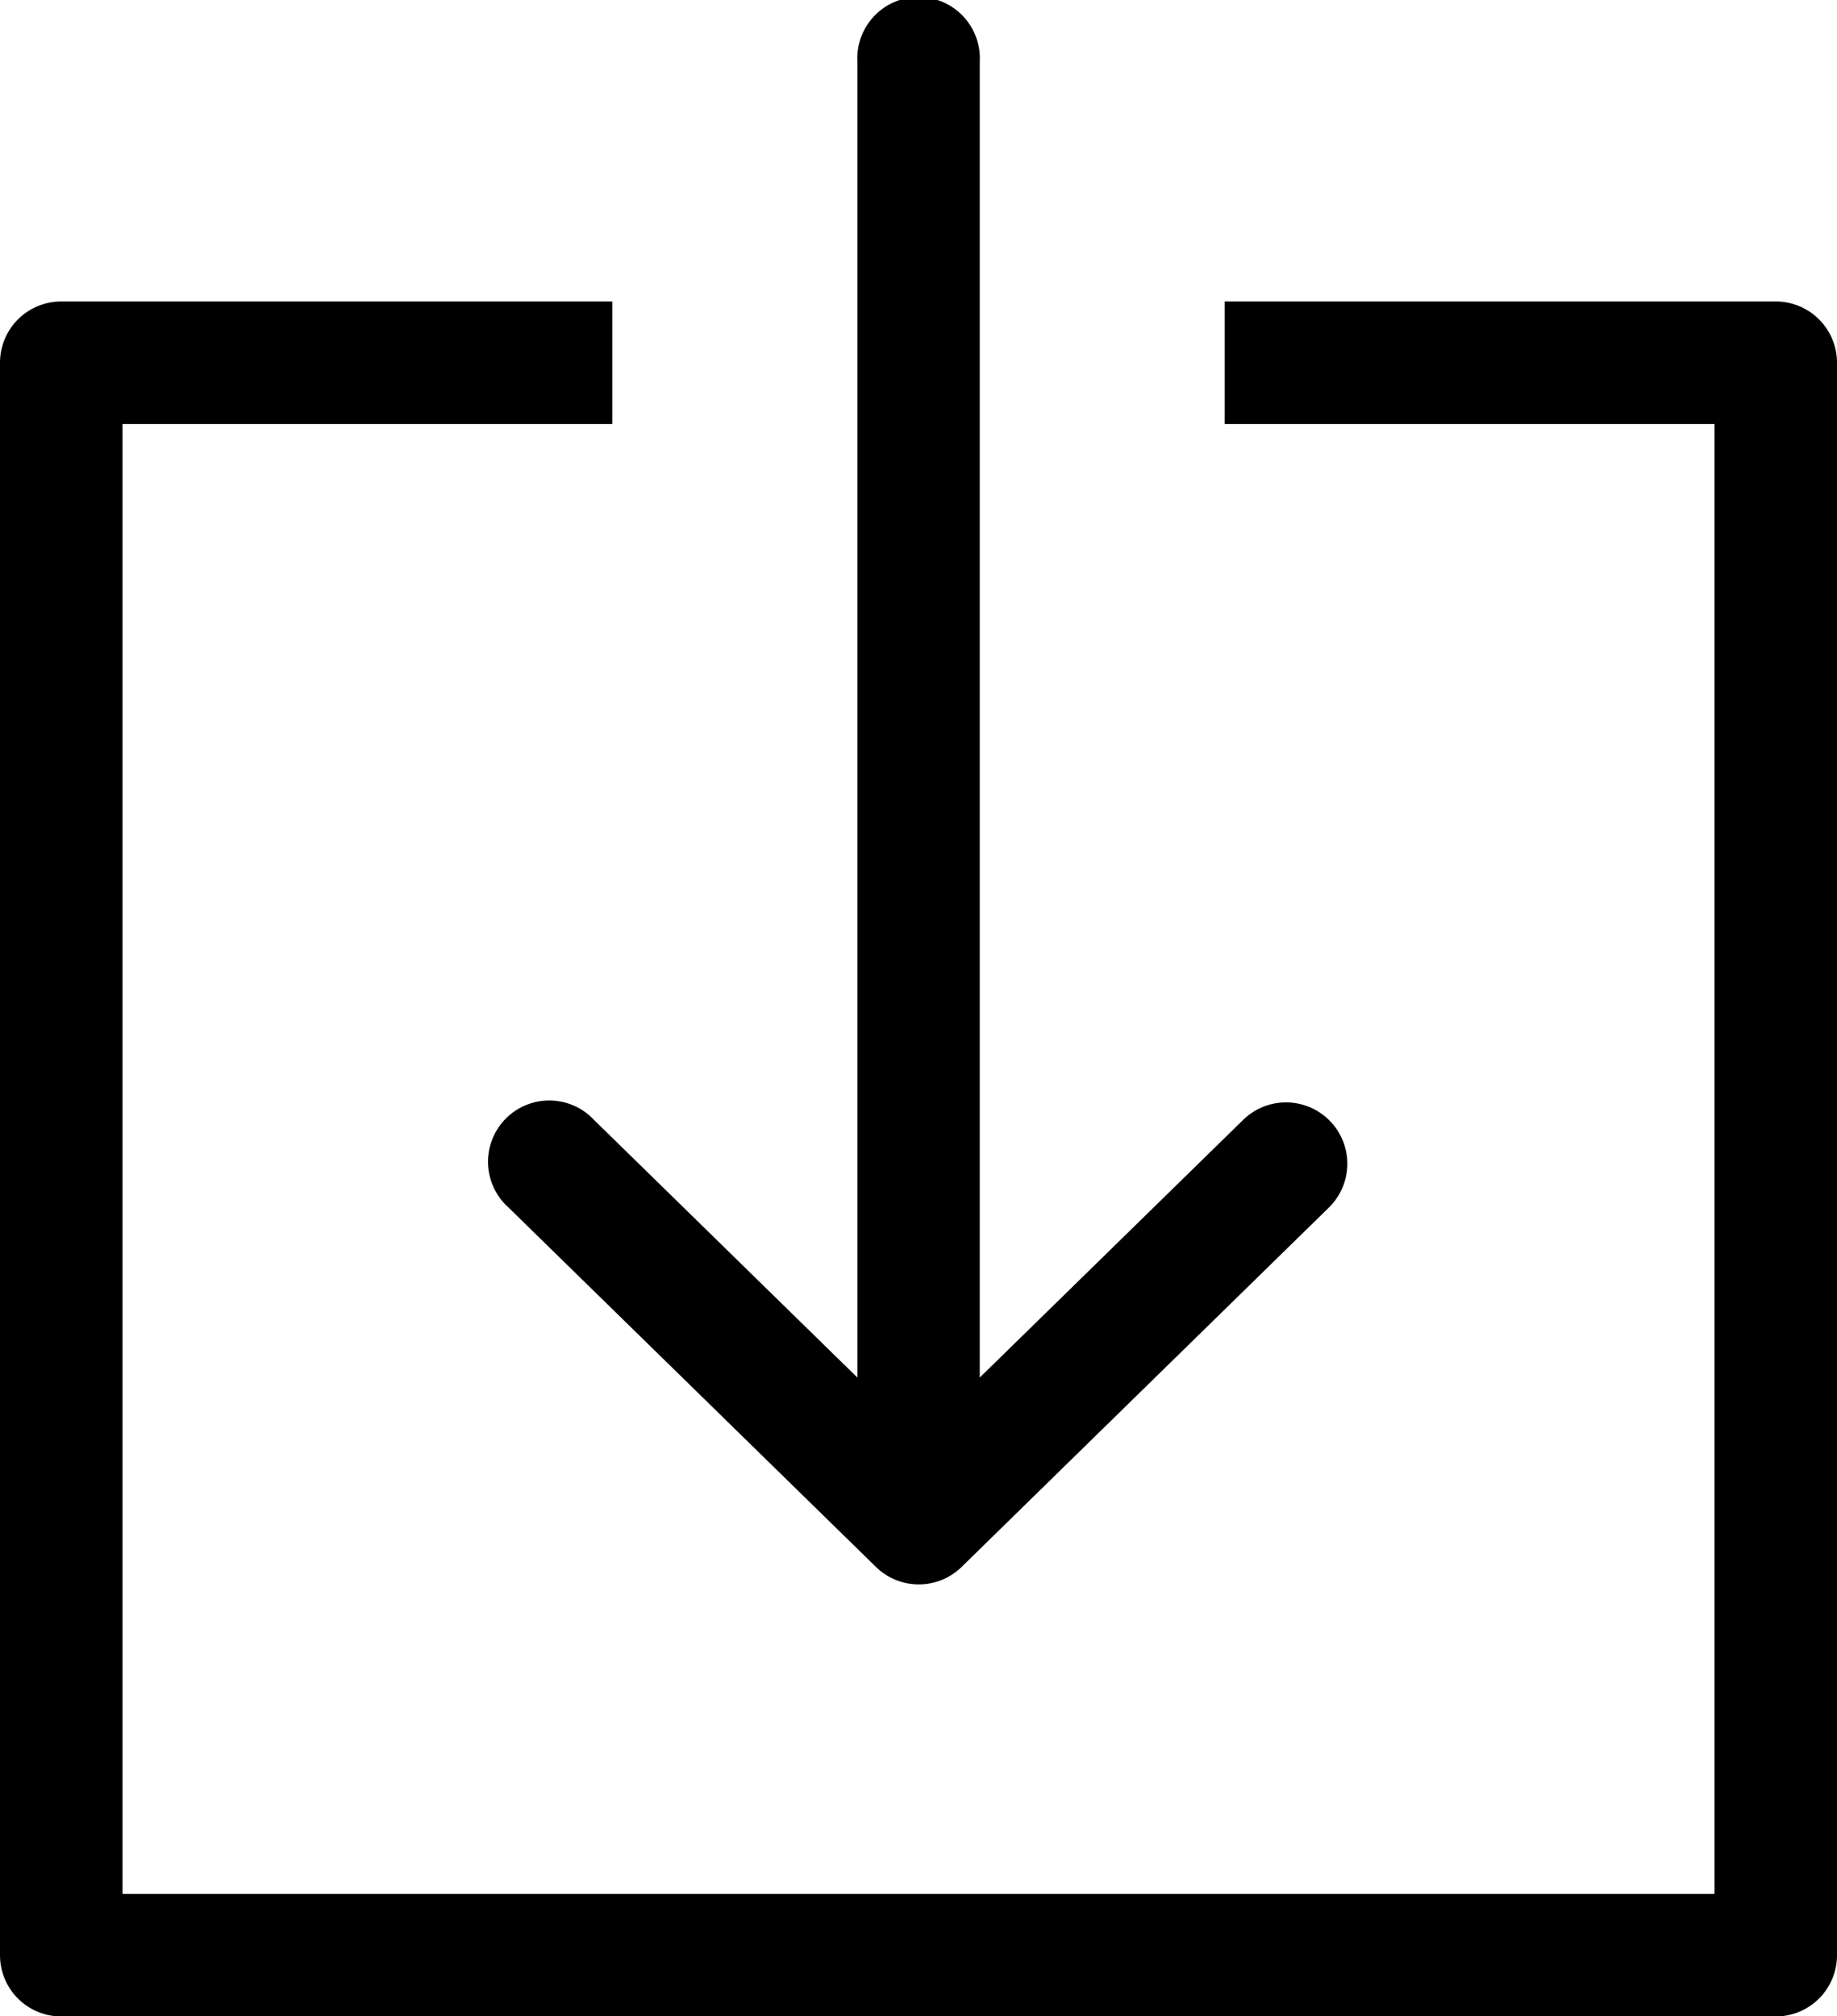 <svg id="import" xmlns="http://www.w3.org/2000/svg" width="12.714" height="13.952" viewBox="0 0 12.714 13.952">
  <g id="Group_2231" data-name="Group 2231" transform="translate(0 2.086)">
    <g id="Group_2230" data-name="Group 2230" transform="translate(0)">
      <path id="Path_183" data-name="Path 183" d="M76.29,153.6H72.476v.848h3.39v10.171H64.848V154.448h3.39V153.6H64.424a.424.424,0,0,0-.424.424v11.019a.424.424,0,0,0,.424.424H76.29a.424.424,0,0,0,.424-.424V154.024A.424.424,0,0,0,76.29,153.6Z" transform="translate(-64 -153.6)"/>
    </g>
  </g>
  <g id="Group_2233" data-name="Group 2233" transform="translate(3.391)">
    <g id="Group_2232" data-name="Group 2232">
      <path id="Path_184" data-name="Path 184" d="M172.217,7.756a.424.424,0,0,0-.6-.007l-1.823,1.783V.424a.424.424,0,1,0-.847,0V9.532l-1.823-1.783a.424.424,0,1,0-.592.606l2.543,2.487a.424.424,0,0,0,.6-.006l2.536-2.481A.424.424,0,0,0,172.217,7.756Z" transform="translate(-166.404)"/>
    </g>
  </g>
</svg>
